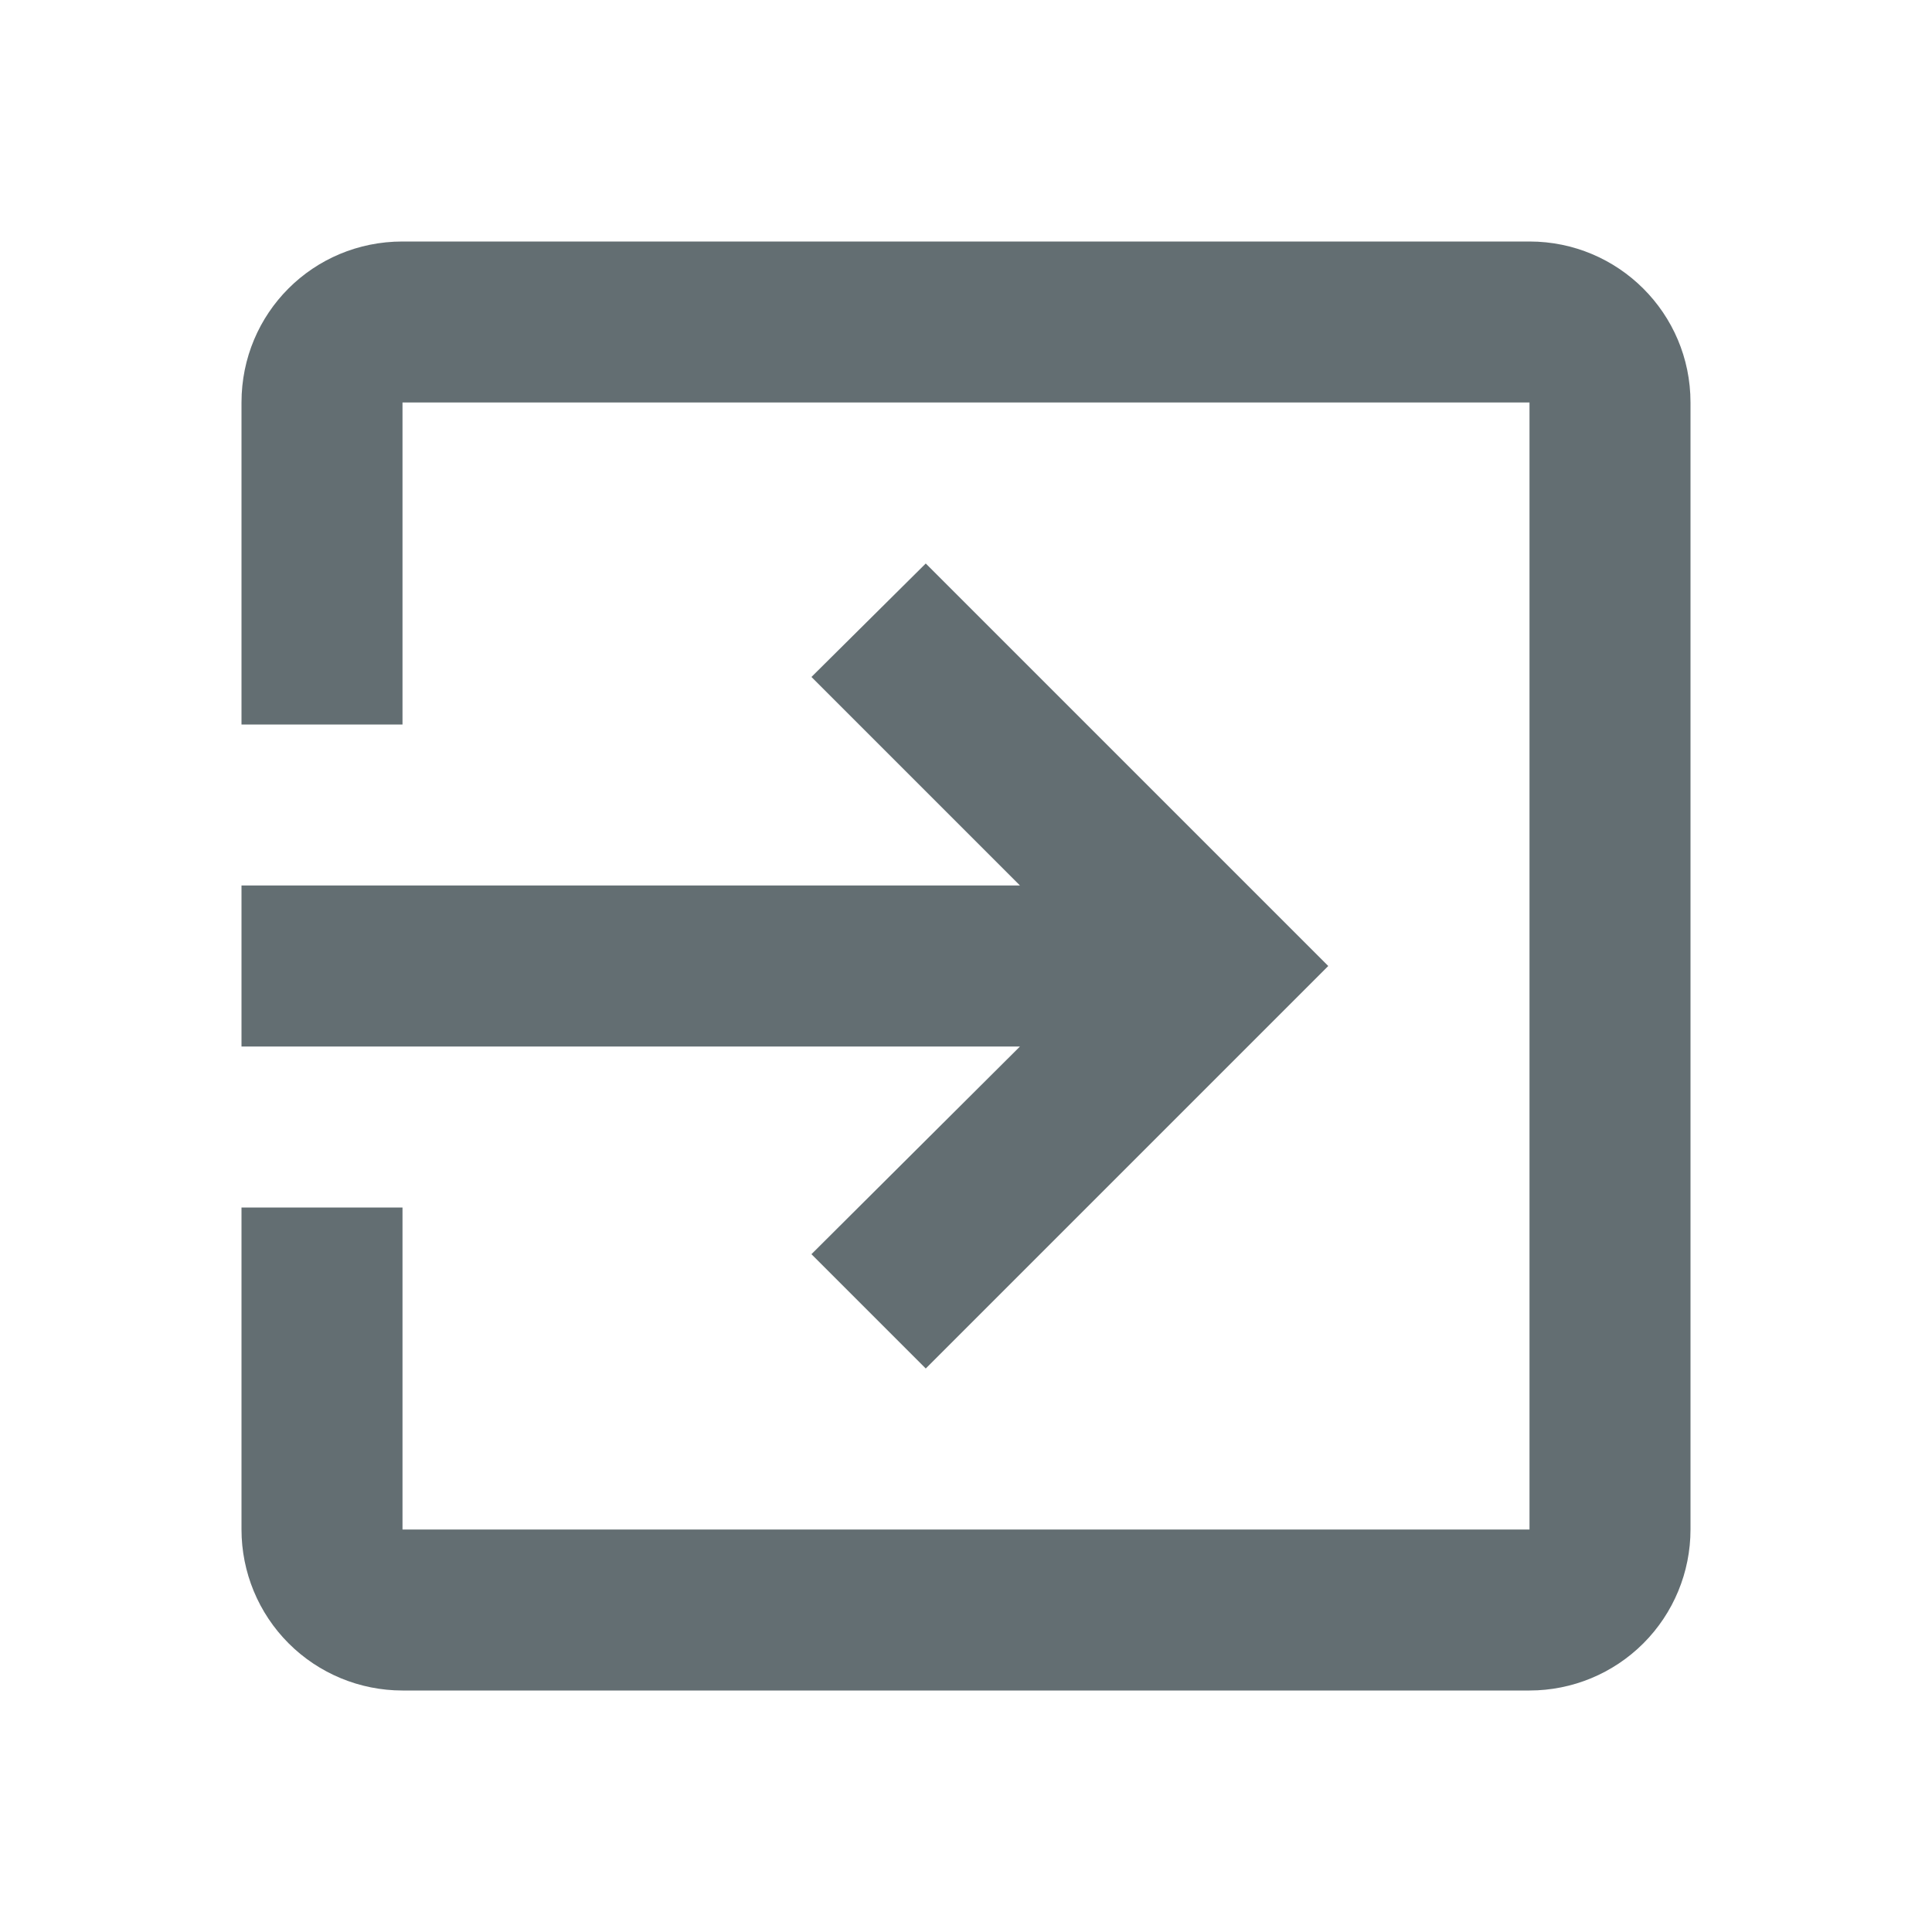 <svg width="30" height="30" viewBox="0 0 30 30" fill="none" xmlns="http://www.w3.org/2000/svg">
<path d="M23.75 3.75H6.25C4.862 3.75 3.75 4.862 3.75 6.25V11.25H6.25V6.25H23.75V23.75H6.25V18.75H3.75V23.75C3.75 24.413 4.013 25.049 4.482 25.518C4.951 25.987 5.587 26.25 6.25 26.25H23.75C24.413 26.25 25.049 25.987 25.518 25.518C25.987 25.049 26.25 24.413 26.25 23.75V6.25C26.25 4.862 25.125 3.75 23.75 3.75ZM12.6 19.475L14.375 21.25L20.625 15L14.375 8.75L12.6 10.512L15.838 13.75H3.75V16.25H15.838L12.6 19.475Z" fill="#636e72"/>
</svg>
